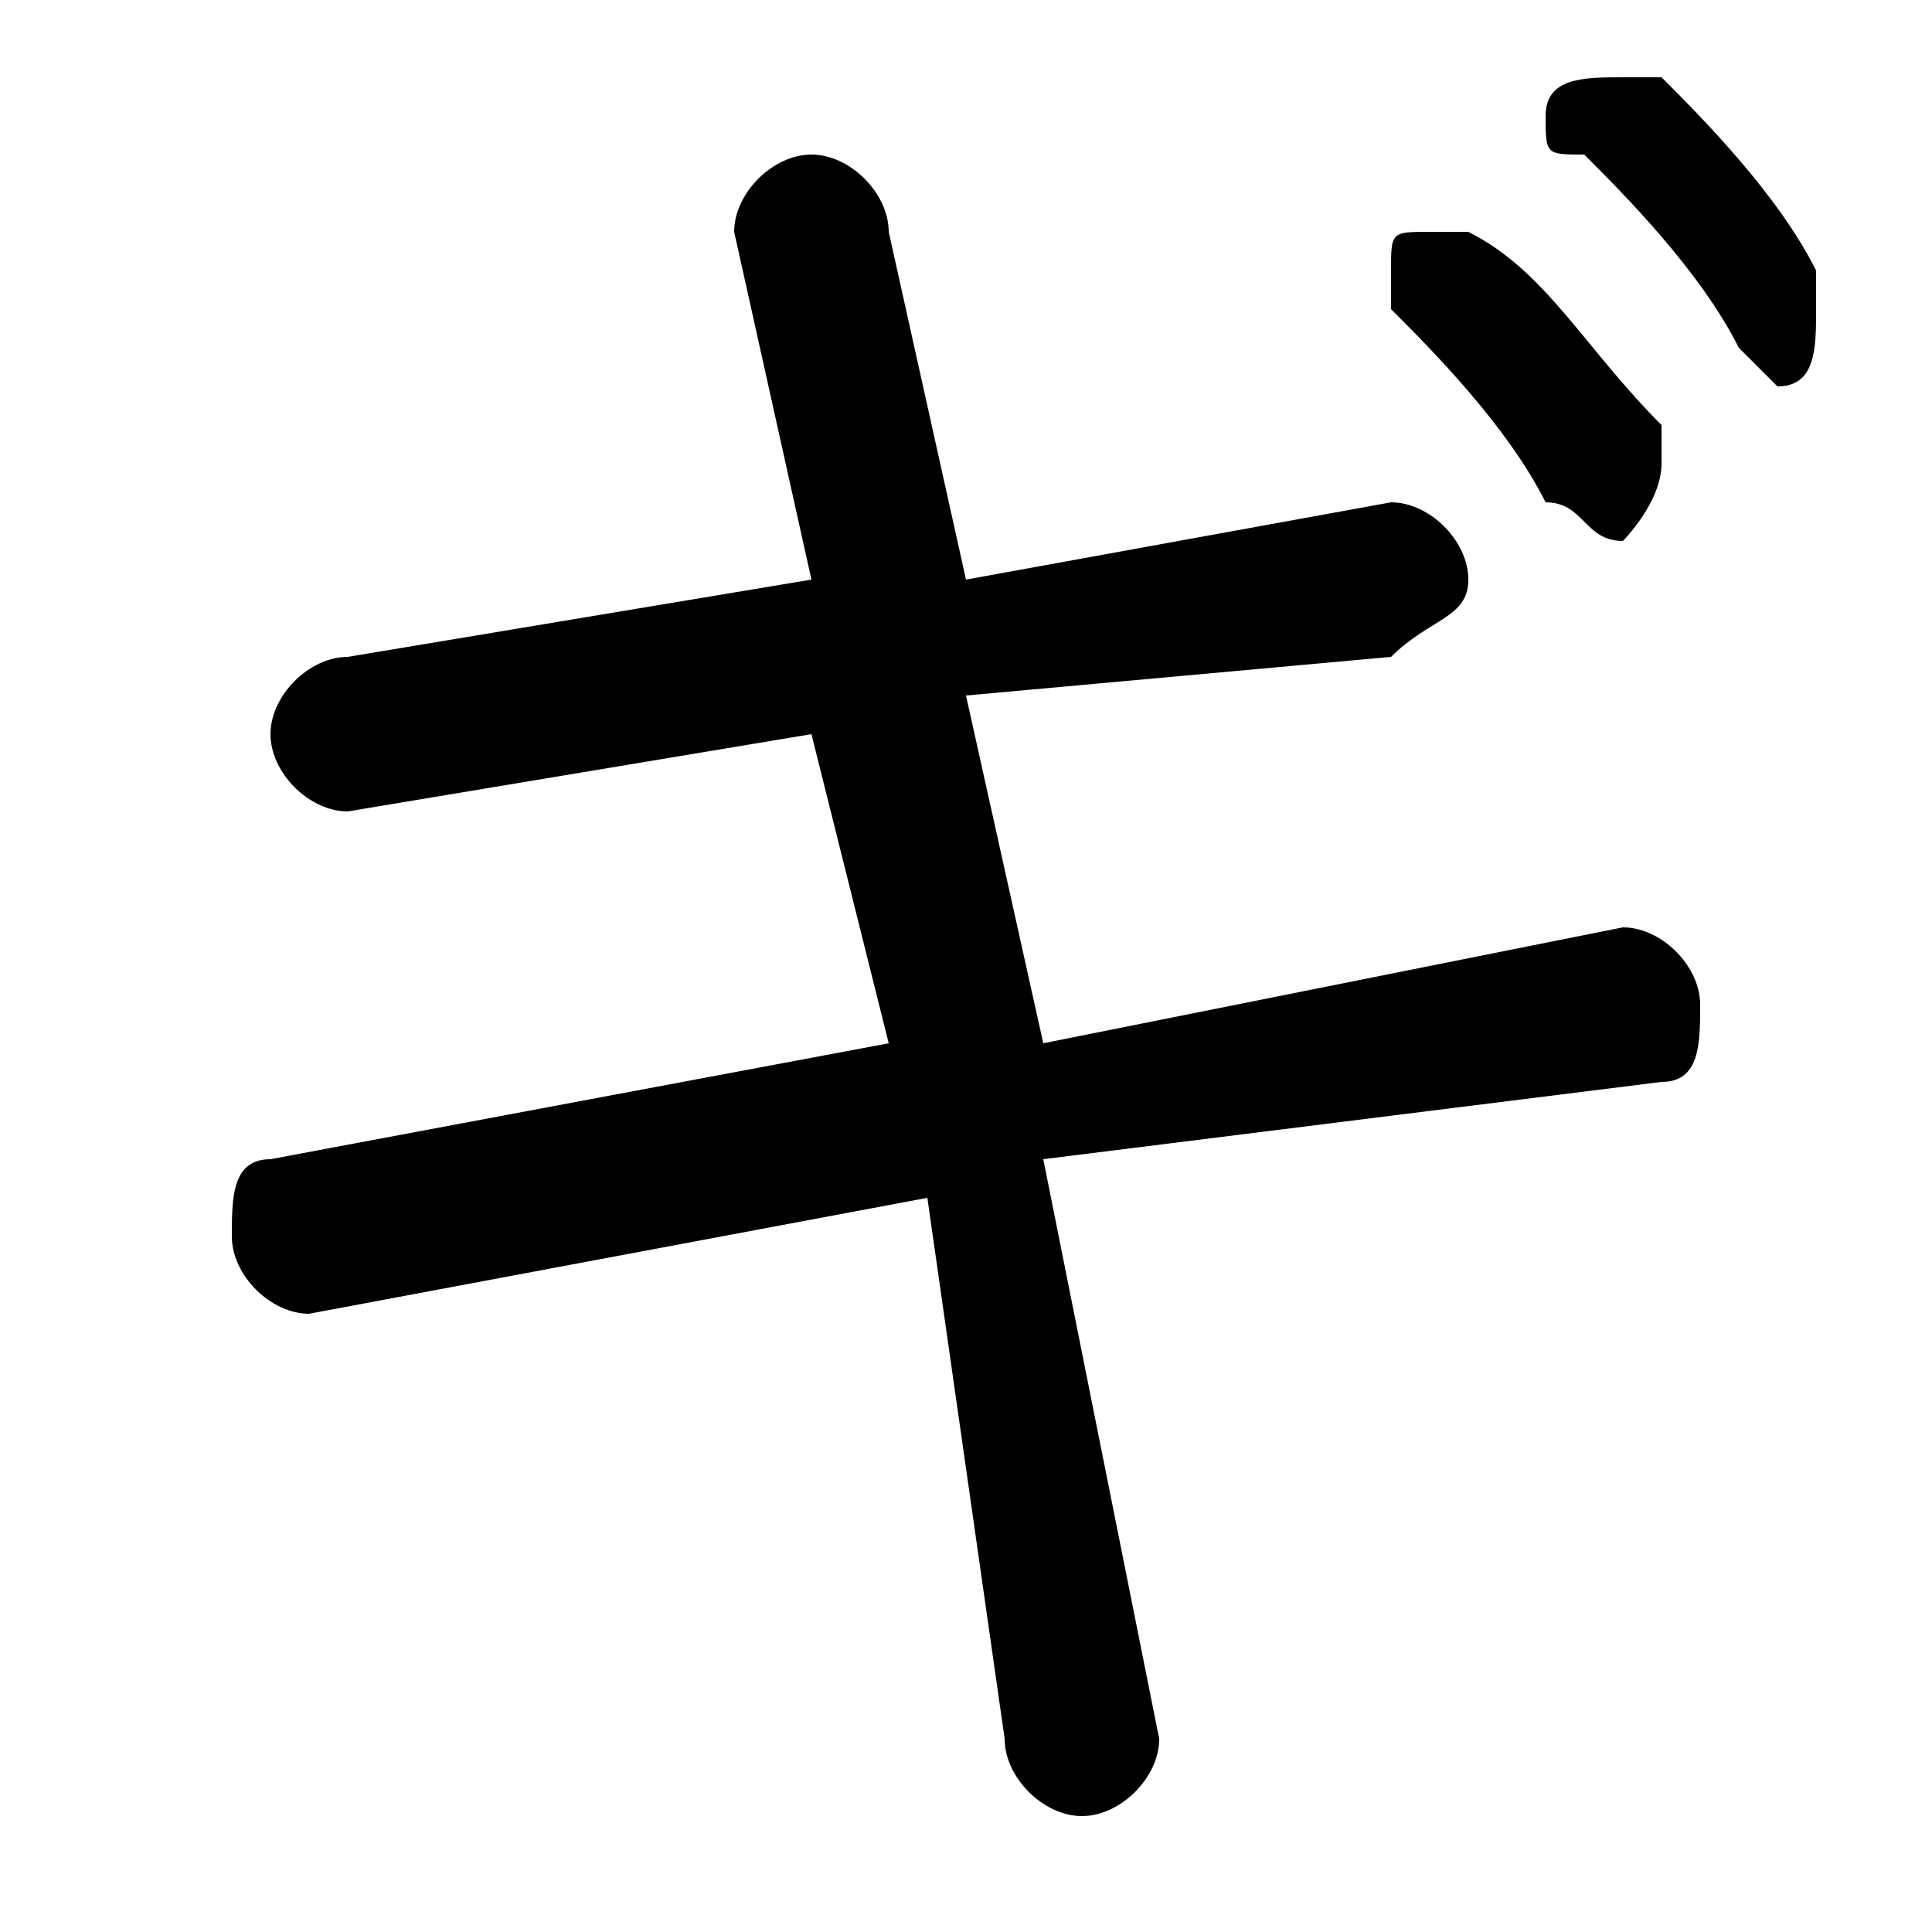 <svg xmlns="http://www.w3.org/2000/svg" viewBox="0 -44.0 50.0 50.0">
    <rect x="0" y="-44.0" width="50.0" height="50.0" fill="#808080" stroke="none"/>
    <g transform="scale(1, -1)">
        <!-- ボディの枠 -->
        <rect x="0" y="-6.0" width="50.0" height="50.0"
            stroke="white" fill="white"/>
        <!-- グリフ座標系の原点 -->
        <circle cx="0" cy="0" r="5" fill="white"/>
        <!-- グリフのアウトライン -->
        <g style="fill:black;stroke:#000000;stroke-width:0;stroke-linecap:round;stroke-linejoin:round;">
        <path d="M 23.0 17.0 L 7.0 14.0 C 6.0 14.0 6.0 13.0 6.0 12.0 C 6.0 11.0 7.0 10.0 8.0 10.0 L 24.0 13.0 L 26.0 -1.0 C 26.0 -2.0 27.0 -3.0 28.0 -3.0 C 29.0 -3.0 30.0 -2.0 30.0 -1.0 L 27.0 14.0 L 43.0 16.0 C 44.0 16.0 44.0 17.0 44.0 18.0 C 44.0 19.0 43.0 20.0 42.0 20.0 L 27.0 17.0 L 25.0 26.0 L 36.0 27.0 C 37.0 28.0 38.0 28.0 38.0 29.0 C 38.0 30.0 37.0 31.0 36.0 31.0 L 25.0 29.0 L 23.0 38.0 C 23.0 39.0 22.0 40.0 21.0 40.0 C 20.0 40.0 19.0 39.0 19.0 38.0 L 21.0 29.0 L 9.0 27.0 C 8.0 27.0 7.0 26.0 7.0 25.0 C 7.0 24.0 8.0 23.0 9.0 23.0 L 21.0 25.0 Z M 36.0 36.0 C 37.0 35.0 39.0 33.0 40.0 31.0 C 41.0 31.0 41.0 30.0 42.0 30.0 C 42.0 30.0 43.0 31.0 43.0 32.0 C 43.0 32.0 43.0 33.0 43.0 33.0 C 41.0 35.0 40.0 37.0 38.0 38.0 C 38.0 38.0 38.0 38.0 37.0 38.0 C 36.0 38.0 36.0 38.0 36.0 37.0 C 36.0 37.0 36.0 36.0 36.0 36.0 Z M 41.0 40.0 C 42.0 39.0 44.0 37.0 45.0 35.0 C 45.0 35.0 46.0 34.0 46.0 34.0 C 47.0 34.0 47.0 35.0 47.0 36.0 C 47.0 36.0 47.0 37.0 47.0 37.0 C 46.0 39.0 44.0 41.0 43.0 42.0 C 42.0 42.0 42.0 42.0 42.0 42.0 C 41.0 42.0 40.0 42.0 40.0 41.0 C 40.0 40.0 40.0 40.0 41.0 40.0 Z"/>
    </g>
    </g>
</svg>
